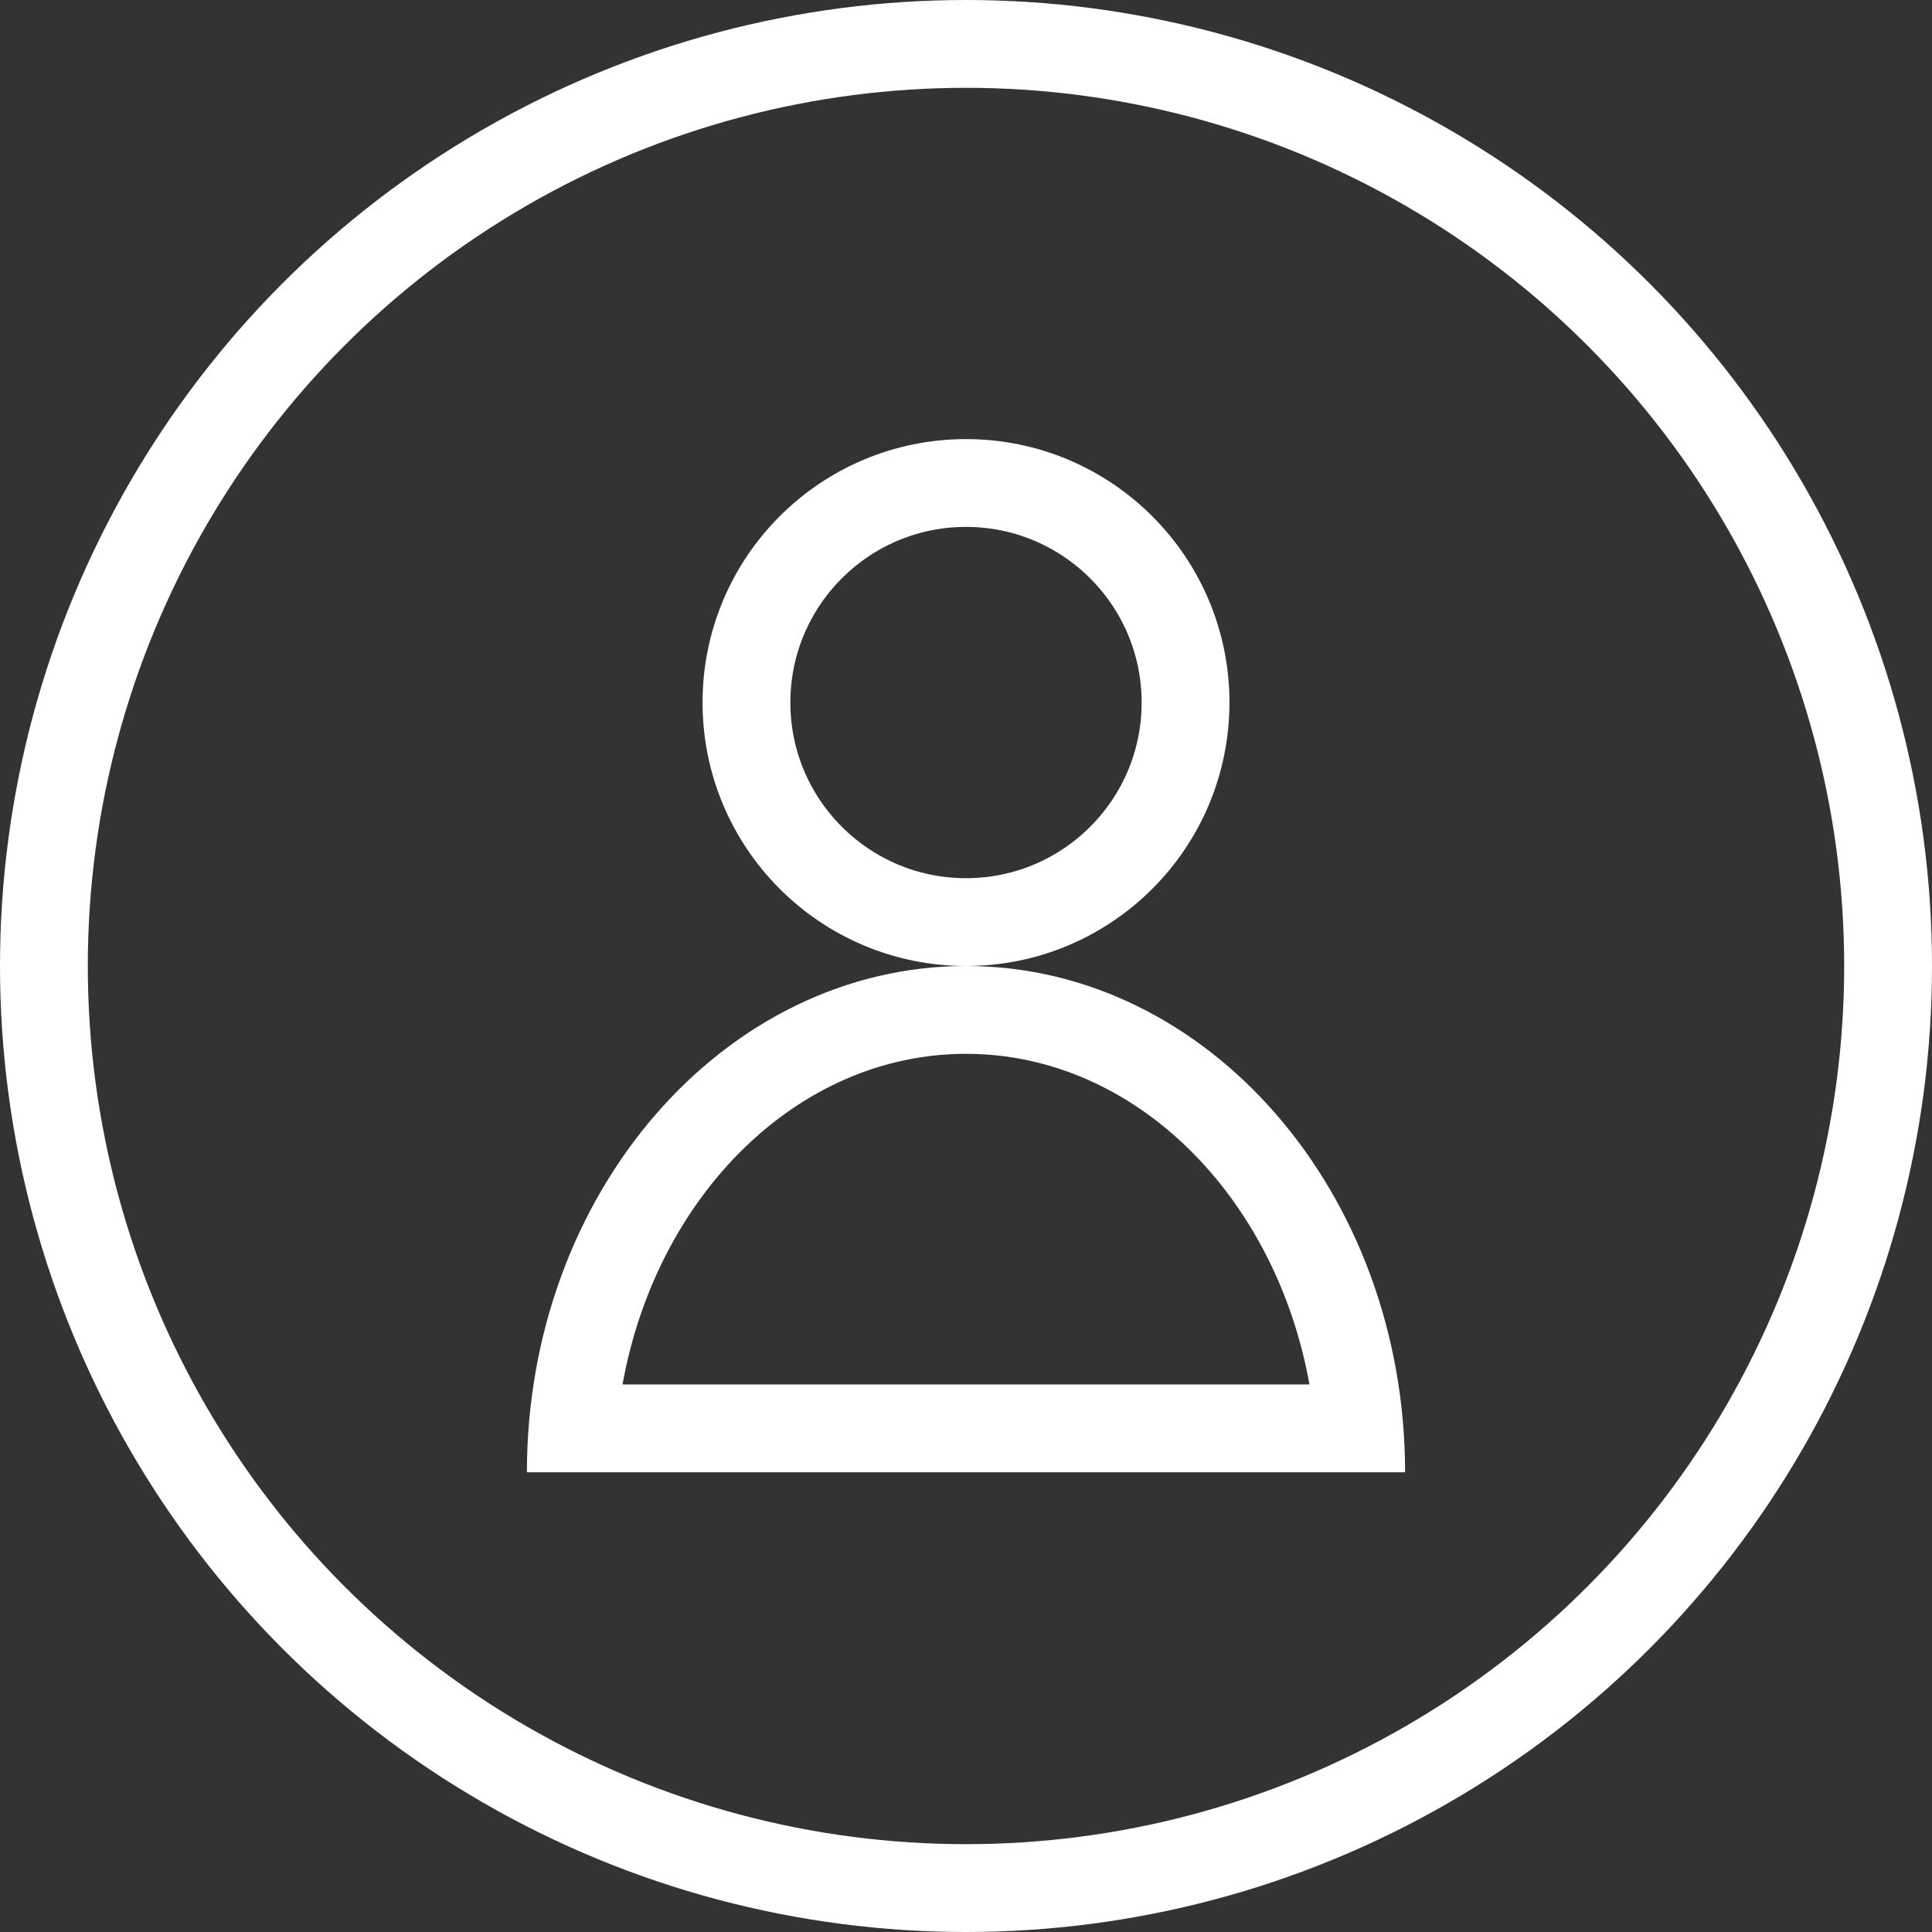 <svg xmlns="http://www.w3.org/2000/svg" viewBox="-3959 -2653 22 22">
  <rect x="-3959" y="-2653" width="22" height="22" fill="#333333" stroke="none"/>
  <defs>
    <style>
      .cls-1, .cls-2, .cls-4 {
        fill: none;
      }

      .cls-1 {
        stroke: #fff;
      }

      .cls-3, .cls-5 {
        stroke: none;
      }

      .cls-5 {
        fill: #fff;
      }
    </style>
  </defs>
  <g id="Group_71" data-name="Group 71" transform="translate(-5263 -2689)">
    <g id="Ellipse_4" data-name="Ellipse 4" class="cls-1" transform="translate(1304 36)">
      <circle class="cls-3" cx="11" cy="11" r="11"/>
      <circle class="cls-4" cx="11" cy="11" r="10.5"/>
    </g>
    <g id="Ellipse_5" data-name="Ellipse 5" class="cls-1" transform="translate(1312 41)">
      <circle class="cls-3" cx="3" cy="3" r="3"/>
      <circle class="cls-4" cx="3" cy="3" r="2.5"/>
    </g>
    <g id="Subtraction_1" data-name="Subtraction 1" class="cls-2" transform="translate(1309 47)">
      <path class="cls-3" d="M11,5.765H1C1,2.586,3.244,0,6,0s5,2.586,5,5.764Z"/>
      <path class="cls-5" d="M 9.911 4.765 C 9.525 2.616 7.918 1 6 1 C 4.082 1 2.475 2.616 2.089 4.765 L 9.911 4.765 M 11 5.765 L 10.999 5.765 L 1 5.765 C 1 2.586 3.244 -8.789062633240974e-08 6 -8.789062633240974e-08 C 8.756 -8.789062633240974e-08 10.999 2.586 11 5.764 L 11 5.765 Z"/>
    </g>
  </g>
</svg>
